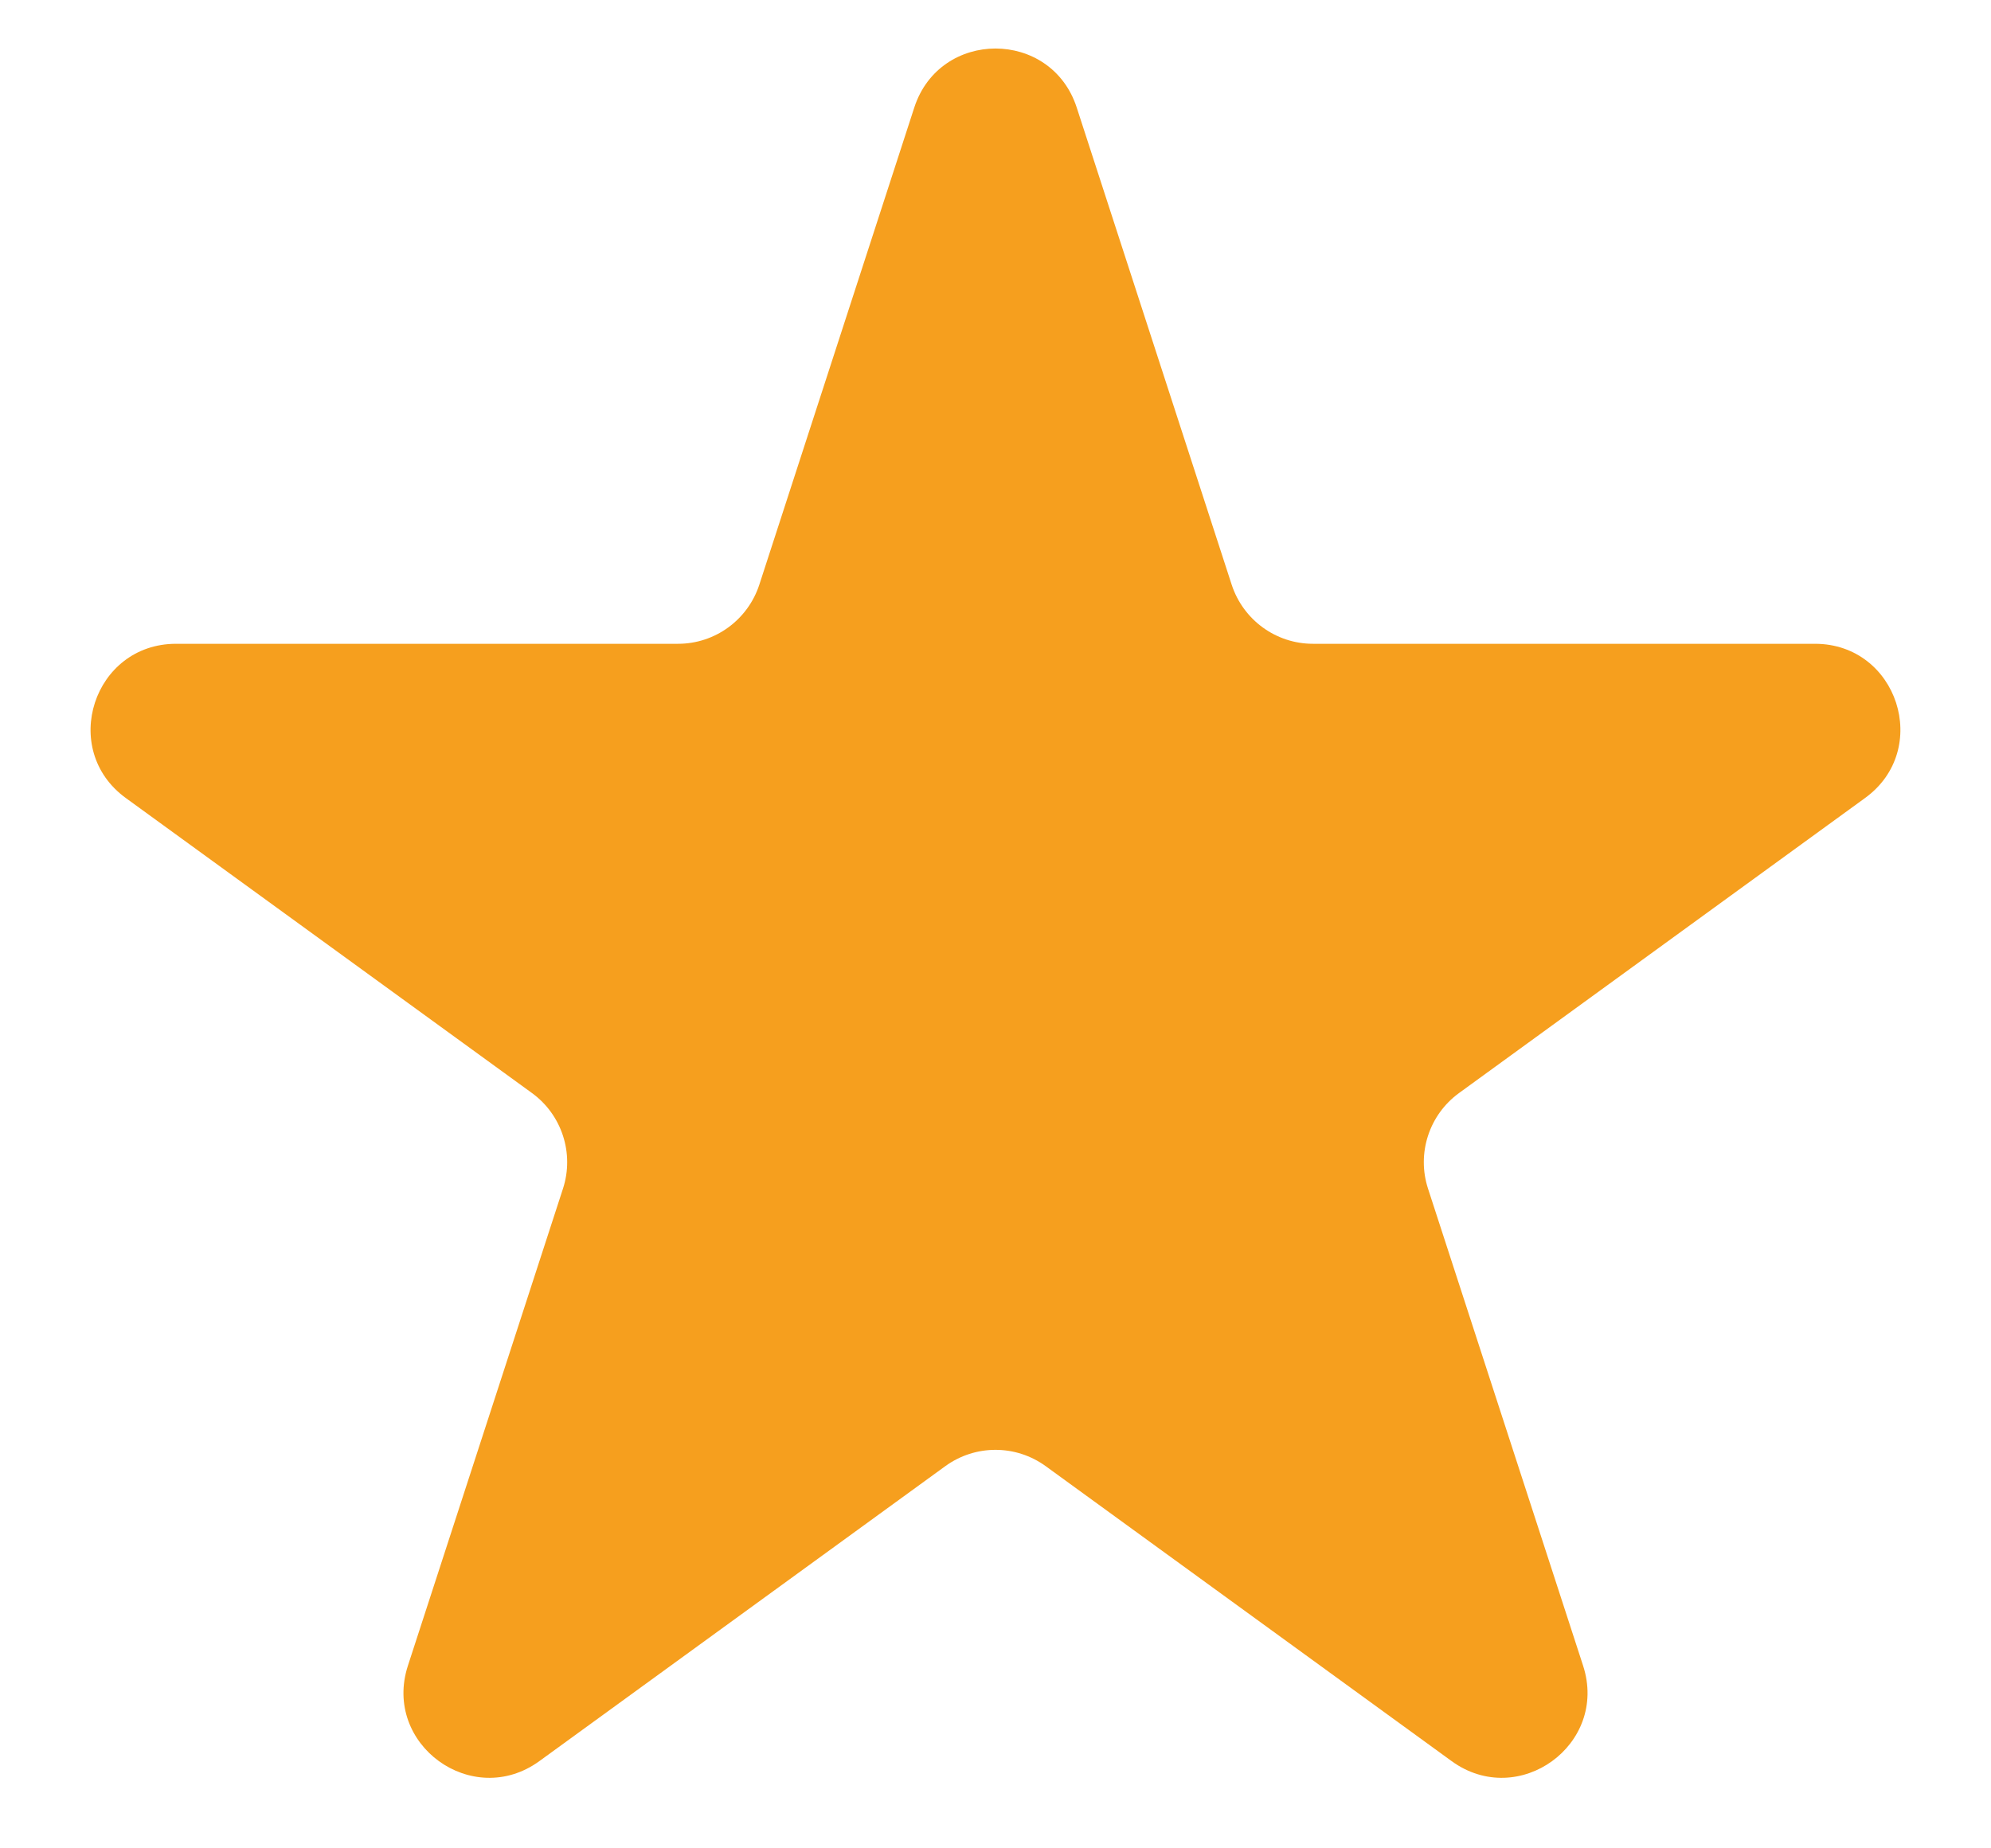 <svg width="14" height="13" viewBox="0 0 14 13" fill="none" xmlns="http://www.w3.org/2000/svg">
<path d="M6.429 0.756C6.609 0.203 7.391 0.203 7.571 0.756L8.661 4.113C8.742 4.36 8.972 4.528 9.232 4.528H12.762C13.343 4.528 13.585 5.272 13.114 5.613L10.259 7.688C10.049 7.841 9.961 8.112 10.041 8.359L11.132 11.716C11.311 12.269 10.679 12.728 10.208 12.387L7.353 10.312C7.142 10.159 6.858 10.159 6.647 10.312L3.792 12.387C3.321 12.728 2.689 12.269 2.868 11.716L3.959 8.359C4.039 8.112 3.951 7.841 3.741 7.688L0.885 5.613C0.415 5.272 0.657 4.528 1.238 4.528H4.768C5.028 4.528 5.258 4.36 5.339 4.113L6.429 0.756Z" fill="#F69F1E"/>
</svg>
